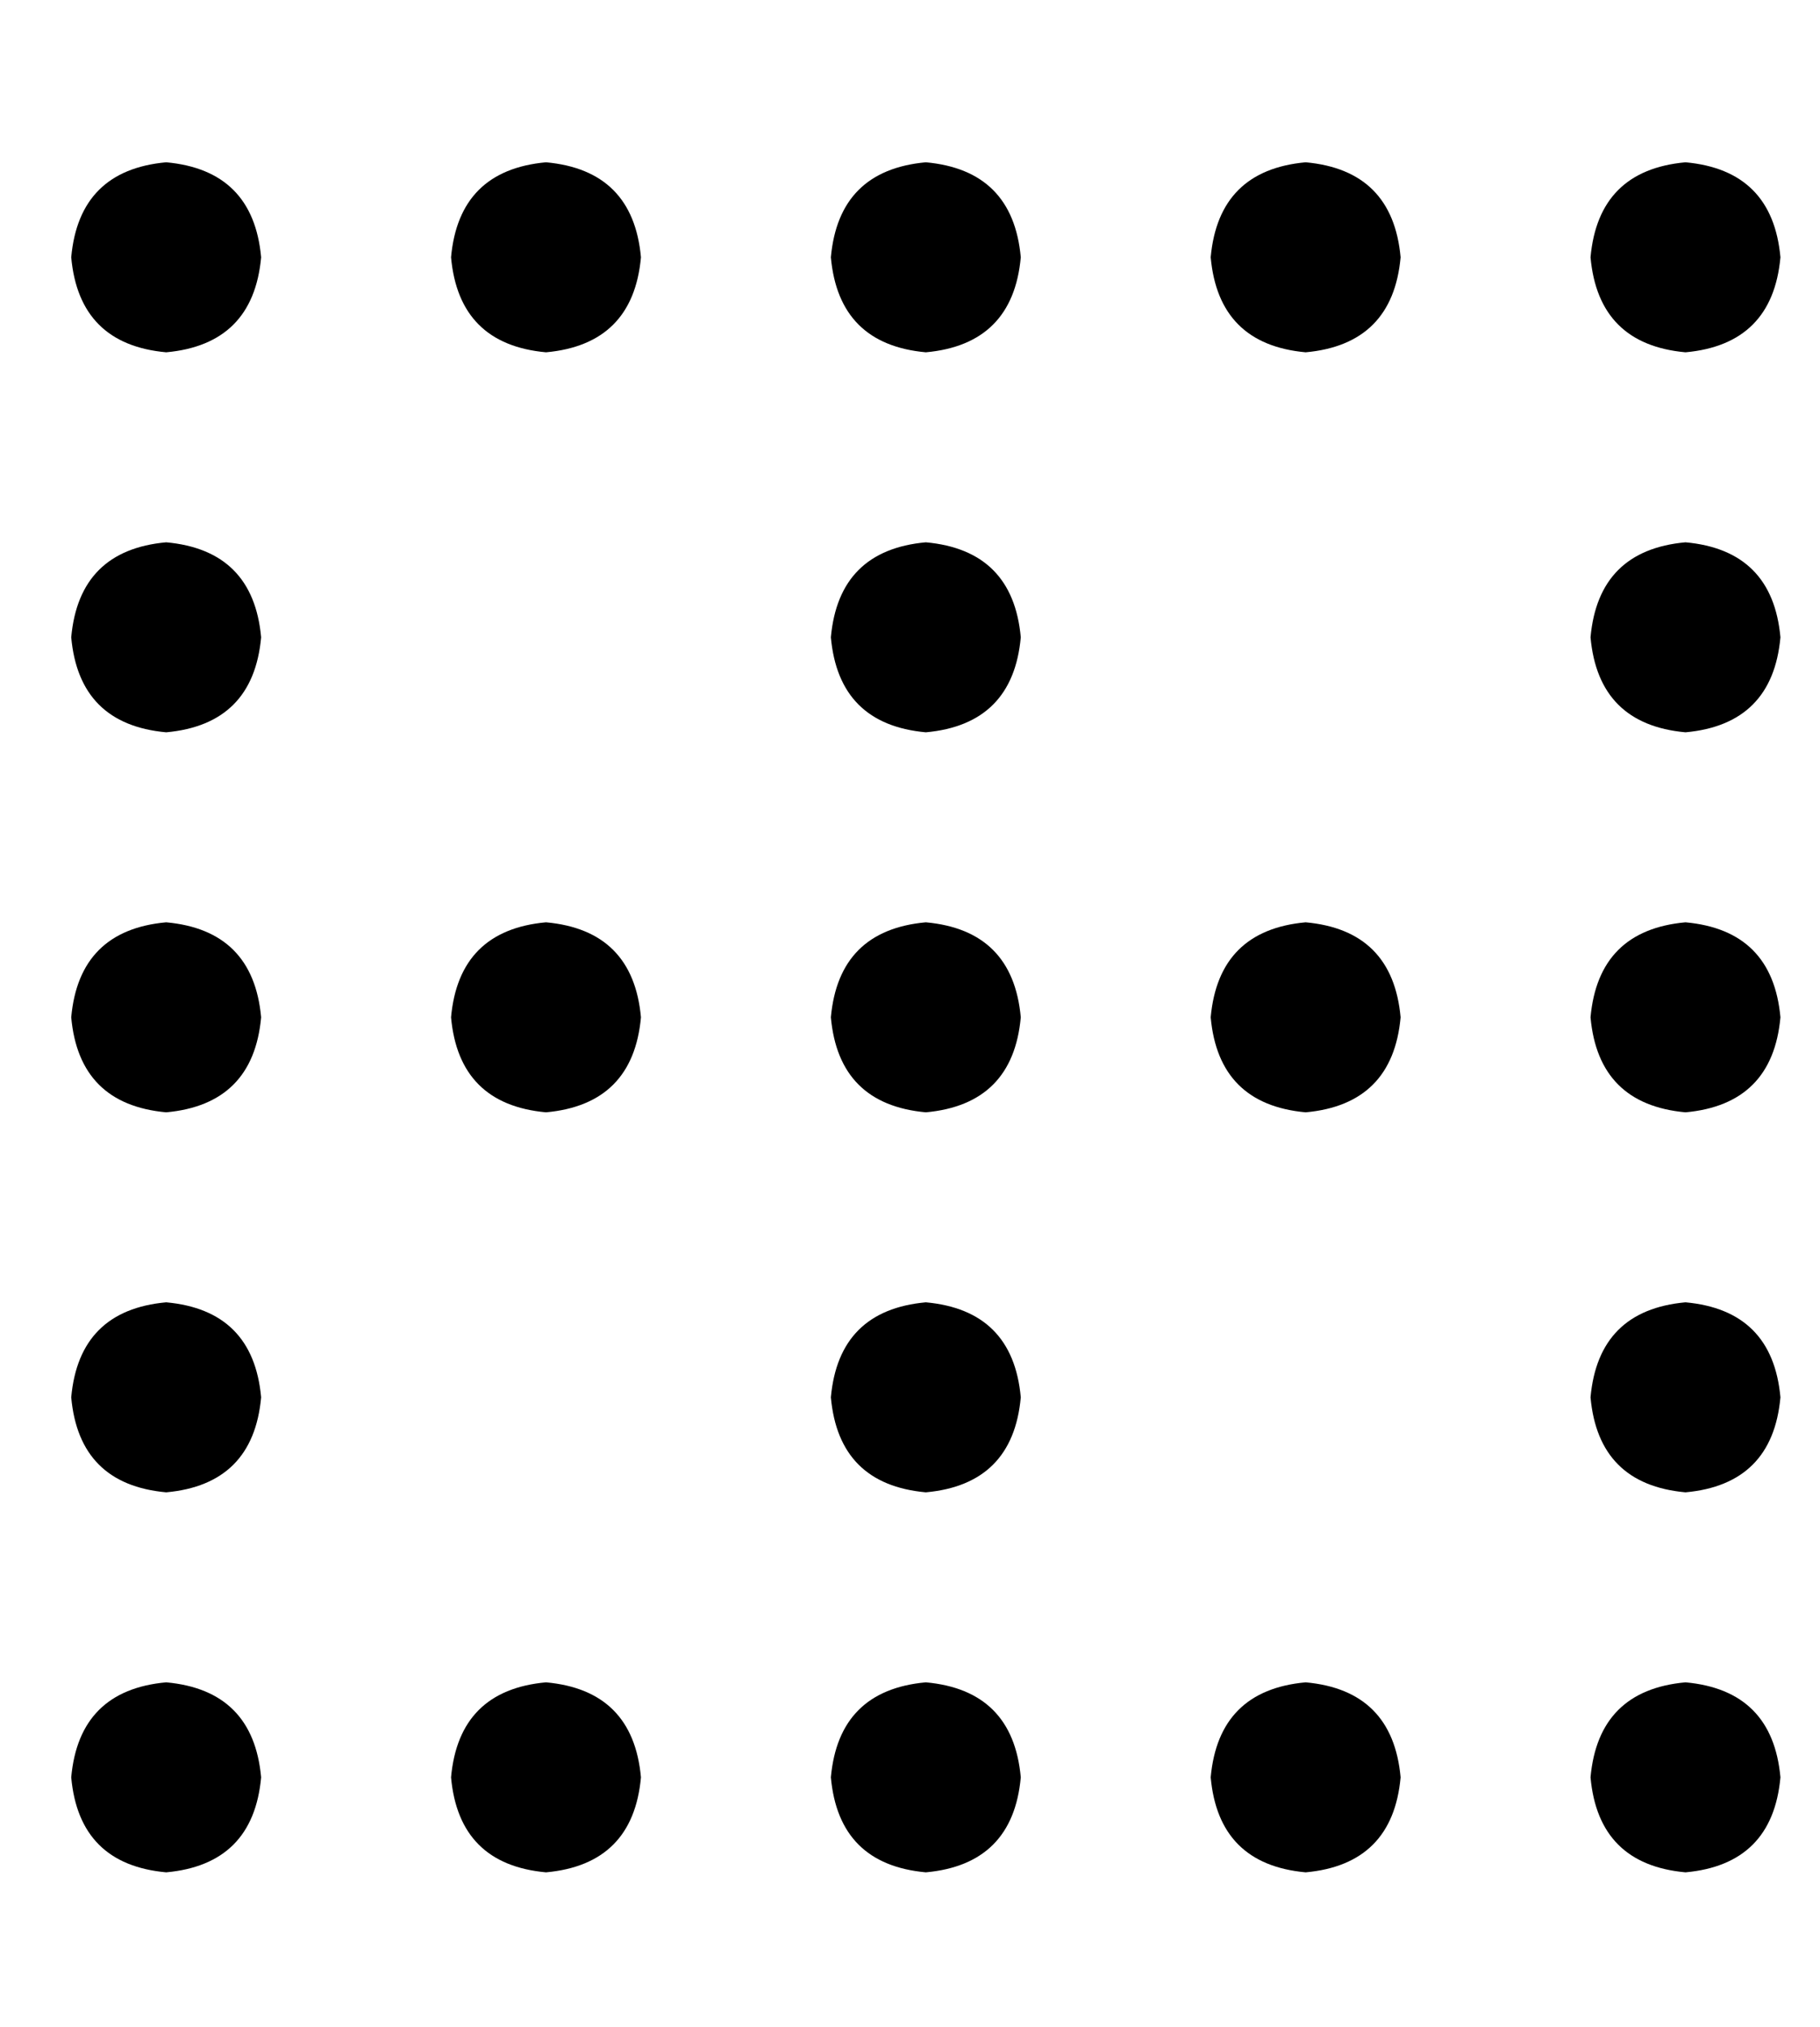 <?xml version="1.0" standalone="no"?>
<!DOCTYPE svg PUBLIC "-//W3C//DTD SVG 1.1//EN" "http://www.w3.org/Graphics/SVG/1.1/DTD/svg11.dtd" >
<svg xmlns="http://www.w3.org/2000/svg" xmlns:xlink="http://www.w3.org/1999/xlink" version="1.1" viewBox="-10 -40 460 512">
   <path fill="currentColor"
d="M32 385q-22 2 -24 24q2 22 24 24q22 -2 24 -24q-2 -22 -24 -24v0zM128 49q22 -2 24 -24q-2 -22 -24 -24q-22 2 -24 24q2 22 24 24v0zM128 433q22 -2 24 -24q-2 -22 -24 -24q-22 2 -24 24q2 22 24 24v0zM128 193q-22 2 -24 24q2 22 24 24q22 -2 24 -24q-2 -22 -24 -24v0z
M320 433q22 -2 24 -24q-2 -22 -24 -24q-22 2 -24 24q2 22 24 24v0zM320 1q-22 2 -24 24q2 22 24 24q22 -2 24 -24q-2 -22 -24 -24v0zM320 241q22 -2 24 -24q-2 -22 -24 -24q-22 2 -24 24q2 22 24 24v0zM224 385q-22 2 -24 24q2 22 24 24q22 -2 24 -24q-2 -22 -24 -24v0z
M224 49q22 -2 24 -24q-2 -22 -24 -24q-22 2 -24 24q2 22 24 24v0zM224 193q-22 2 -24 24q2 22 24 24q22 -2 24 -24q-2 -22 -24 -24v0zM416 433q22 -2 24 -24q-2 -22 -24 -24q-22 2 -24 24q2 22 24 24v0zM416 49q22 -2 24 -24q-2 -22 -24 -24q-22 2 -24 24q2 22 24 24v0z
M32 1q-22 2 -24 24q2 22 24 24q22 -2 24 -24q-2 -22 -24 -24v0zM416 241q22 -2 24 -24q-2 -22 -24 -24q-22 2 -24 24q2 22 24 24v0zM32 193q-22 2 -24 24q2 22 24 24q22 -2 24 -24q-2 -22 -24 -24v0zM224 337q22 -2 24 -24q-2 -22 -24 -24q-22 2 -24 24q2 22 24 24v0z
M416 289q-22 2 -24 24q2 22 24 24q22 -2 24 -24q-2 -22 -24 -24v0zM32 337q22 -2 24 -24q-2 -22 -24 -24q-22 2 -24 24q2 22 24 24v0zM416 97q-22 2 -24 24q2 22 24 24q22 -2 24 -24q-2 -22 -24 -24v0zM32 145q22 -2 24 -24q-2 -22 -24 -24q-22 2 -24 24q2 22 24 24v0z
M224 97q-22 2 -24 24q2 22 24 24q22 -2 24 -24q-2 -22 -24 -24v0z" />
</svg>
